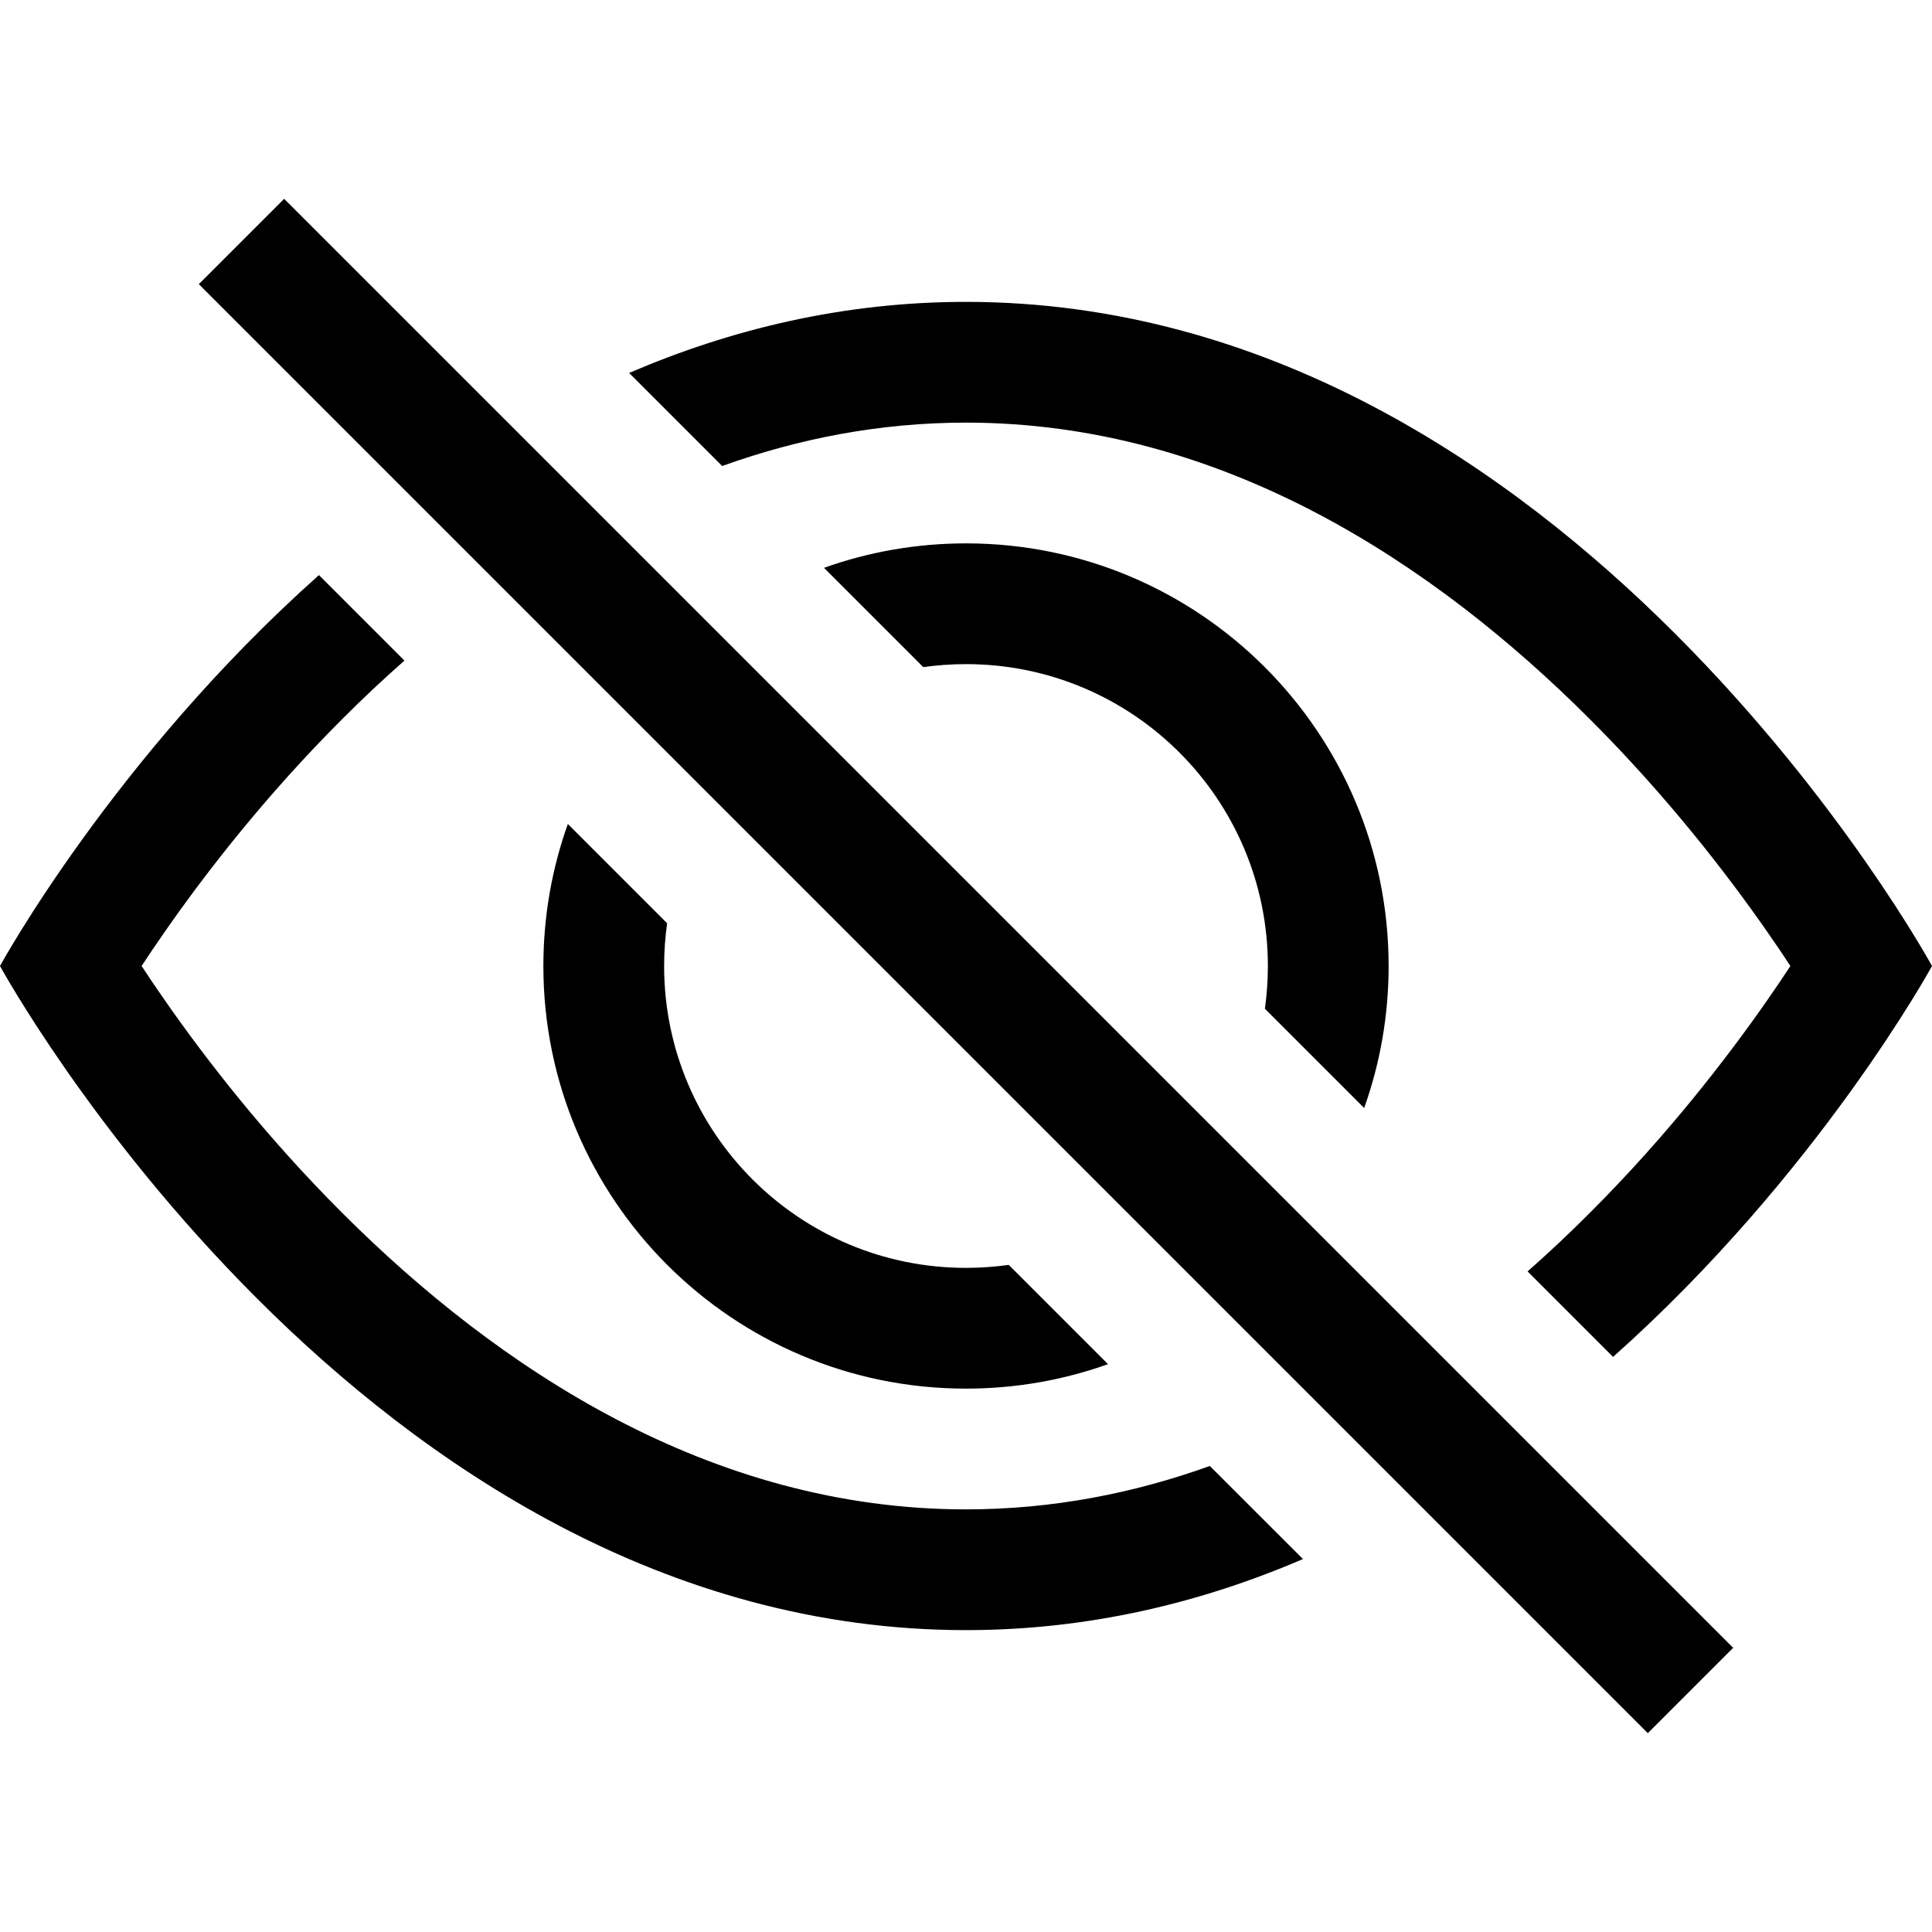 <svg width="24" height="24" viewBox="0 0 24 24" fill="none" xmlns="http://www.w3.org/2000/svg">
<path d="M20.038 16.856C22.592 14.581 24 12 24 12C24 12 19.5 3.75 12 3.75C10.477 3.75 9.078 4.09 7.815 4.633L8.971 5.789C9.915 5.45 10.927 5.25 12 5.25C15.179 5.25 17.819 7.002 19.752 8.936C20.706 9.889 21.447 10.848 21.949 11.569C22.058 11.725 22.156 11.87 22.241 12C22.156 12.13 22.058 12.275 21.949 12.431C21.447 13.152 20.706 14.111 19.752 15.064C19.505 15.312 19.246 15.556 18.976 15.794L20.038 16.856Z" fill="currentColor"/>
<path d="M16.946 13.764C17.143 13.213 17.25 12.619 17.25 12C17.25 9.101 14.899 6.75 12 6.75C11.381 6.75 10.787 6.857 10.236 7.054L11.469 8.287C11.643 8.263 11.82 8.25 12 8.25C14.071 8.25 15.75 9.929 15.75 12C15.75 12.18 15.737 12.357 15.713 12.531L16.946 13.764Z" fill="currentColor"/>
<path d="M12.531 15.713L13.764 16.946C13.213 17.143 12.619 17.25 12 17.25C9.101 17.25 6.75 14.899 6.75 12C6.75 11.381 6.857 10.787 7.054 10.236L8.287 11.469C8.263 11.643 8.25 11.82 8.25 12C8.25 14.071 9.929 15.75 12 15.75C12.18 15.75 12.357 15.737 12.531 15.713Z" fill="currentColor"/>
<path d="M5.024 8.206C4.754 8.444 4.495 8.688 4.248 8.936C3.294 9.889 2.553 10.848 2.051 11.569C1.942 11.725 1.844 11.87 1.759 12C1.844 12.13 1.942 12.275 2.051 12.431C2.553 13.152 3.294 14.111 4.248 15.064C6.182 16.998 8.821 18.75 12 18.75C13.073 18.75 14.085 18.55 15.029 18.211L16.186 19.367C14.922 19.91 13.523 20.25 12 20.25C4.5 20.25 0 12 0 12C0 12 1.408 9.419 3.962 7.144L5.024 8.206Z" fill="currentColor"/>
<path d="M20.47 21.53L2.47 3.53L3.53 2.47L21.53 20.47L20.47 21.53Z" fill="currentColor"/>
</svg>
